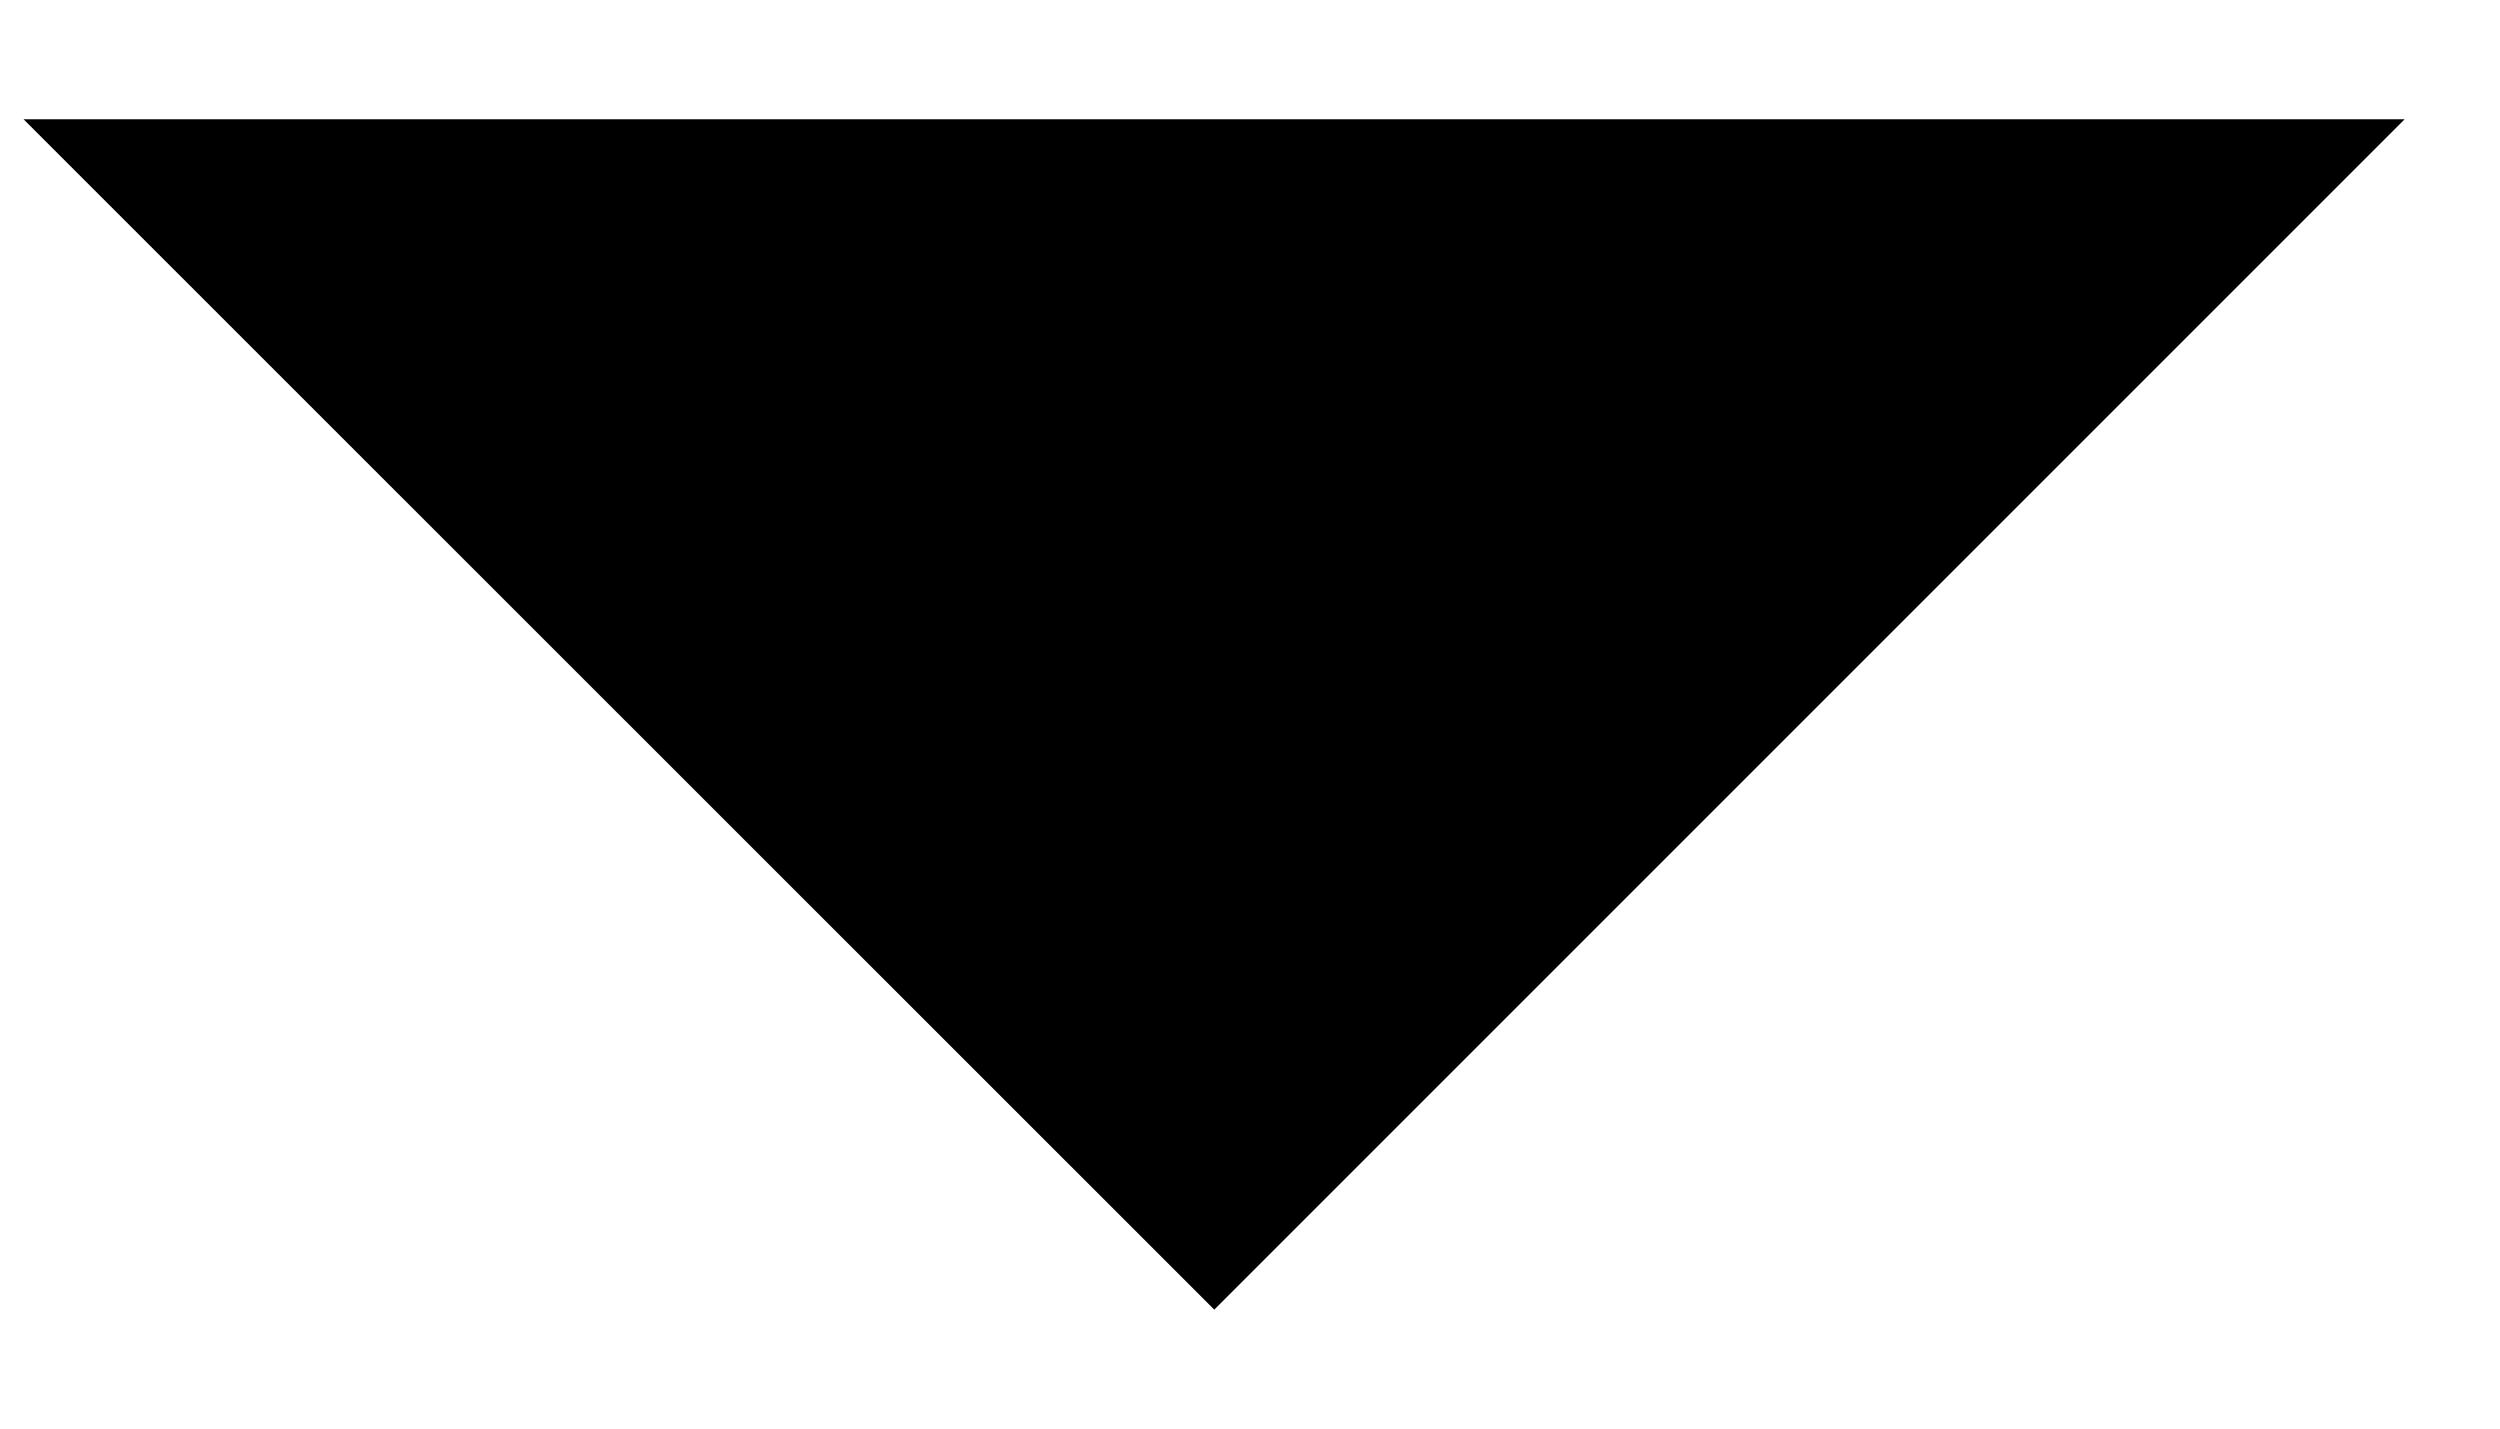 <svg width="7" height="4" viewBox="0 0 7 4" fill="none" xmlns="http://www.w3.org/2000/svg">
<path d="M3.4 3.667L6.733 0.334L0.066 0.334L3.4 3.667Z" fill="#FE2264" style="fill:#FE2264;fill:color(display-p3 0.996 0.133 0.392);fill-opacity:1;"/>
</svg>

